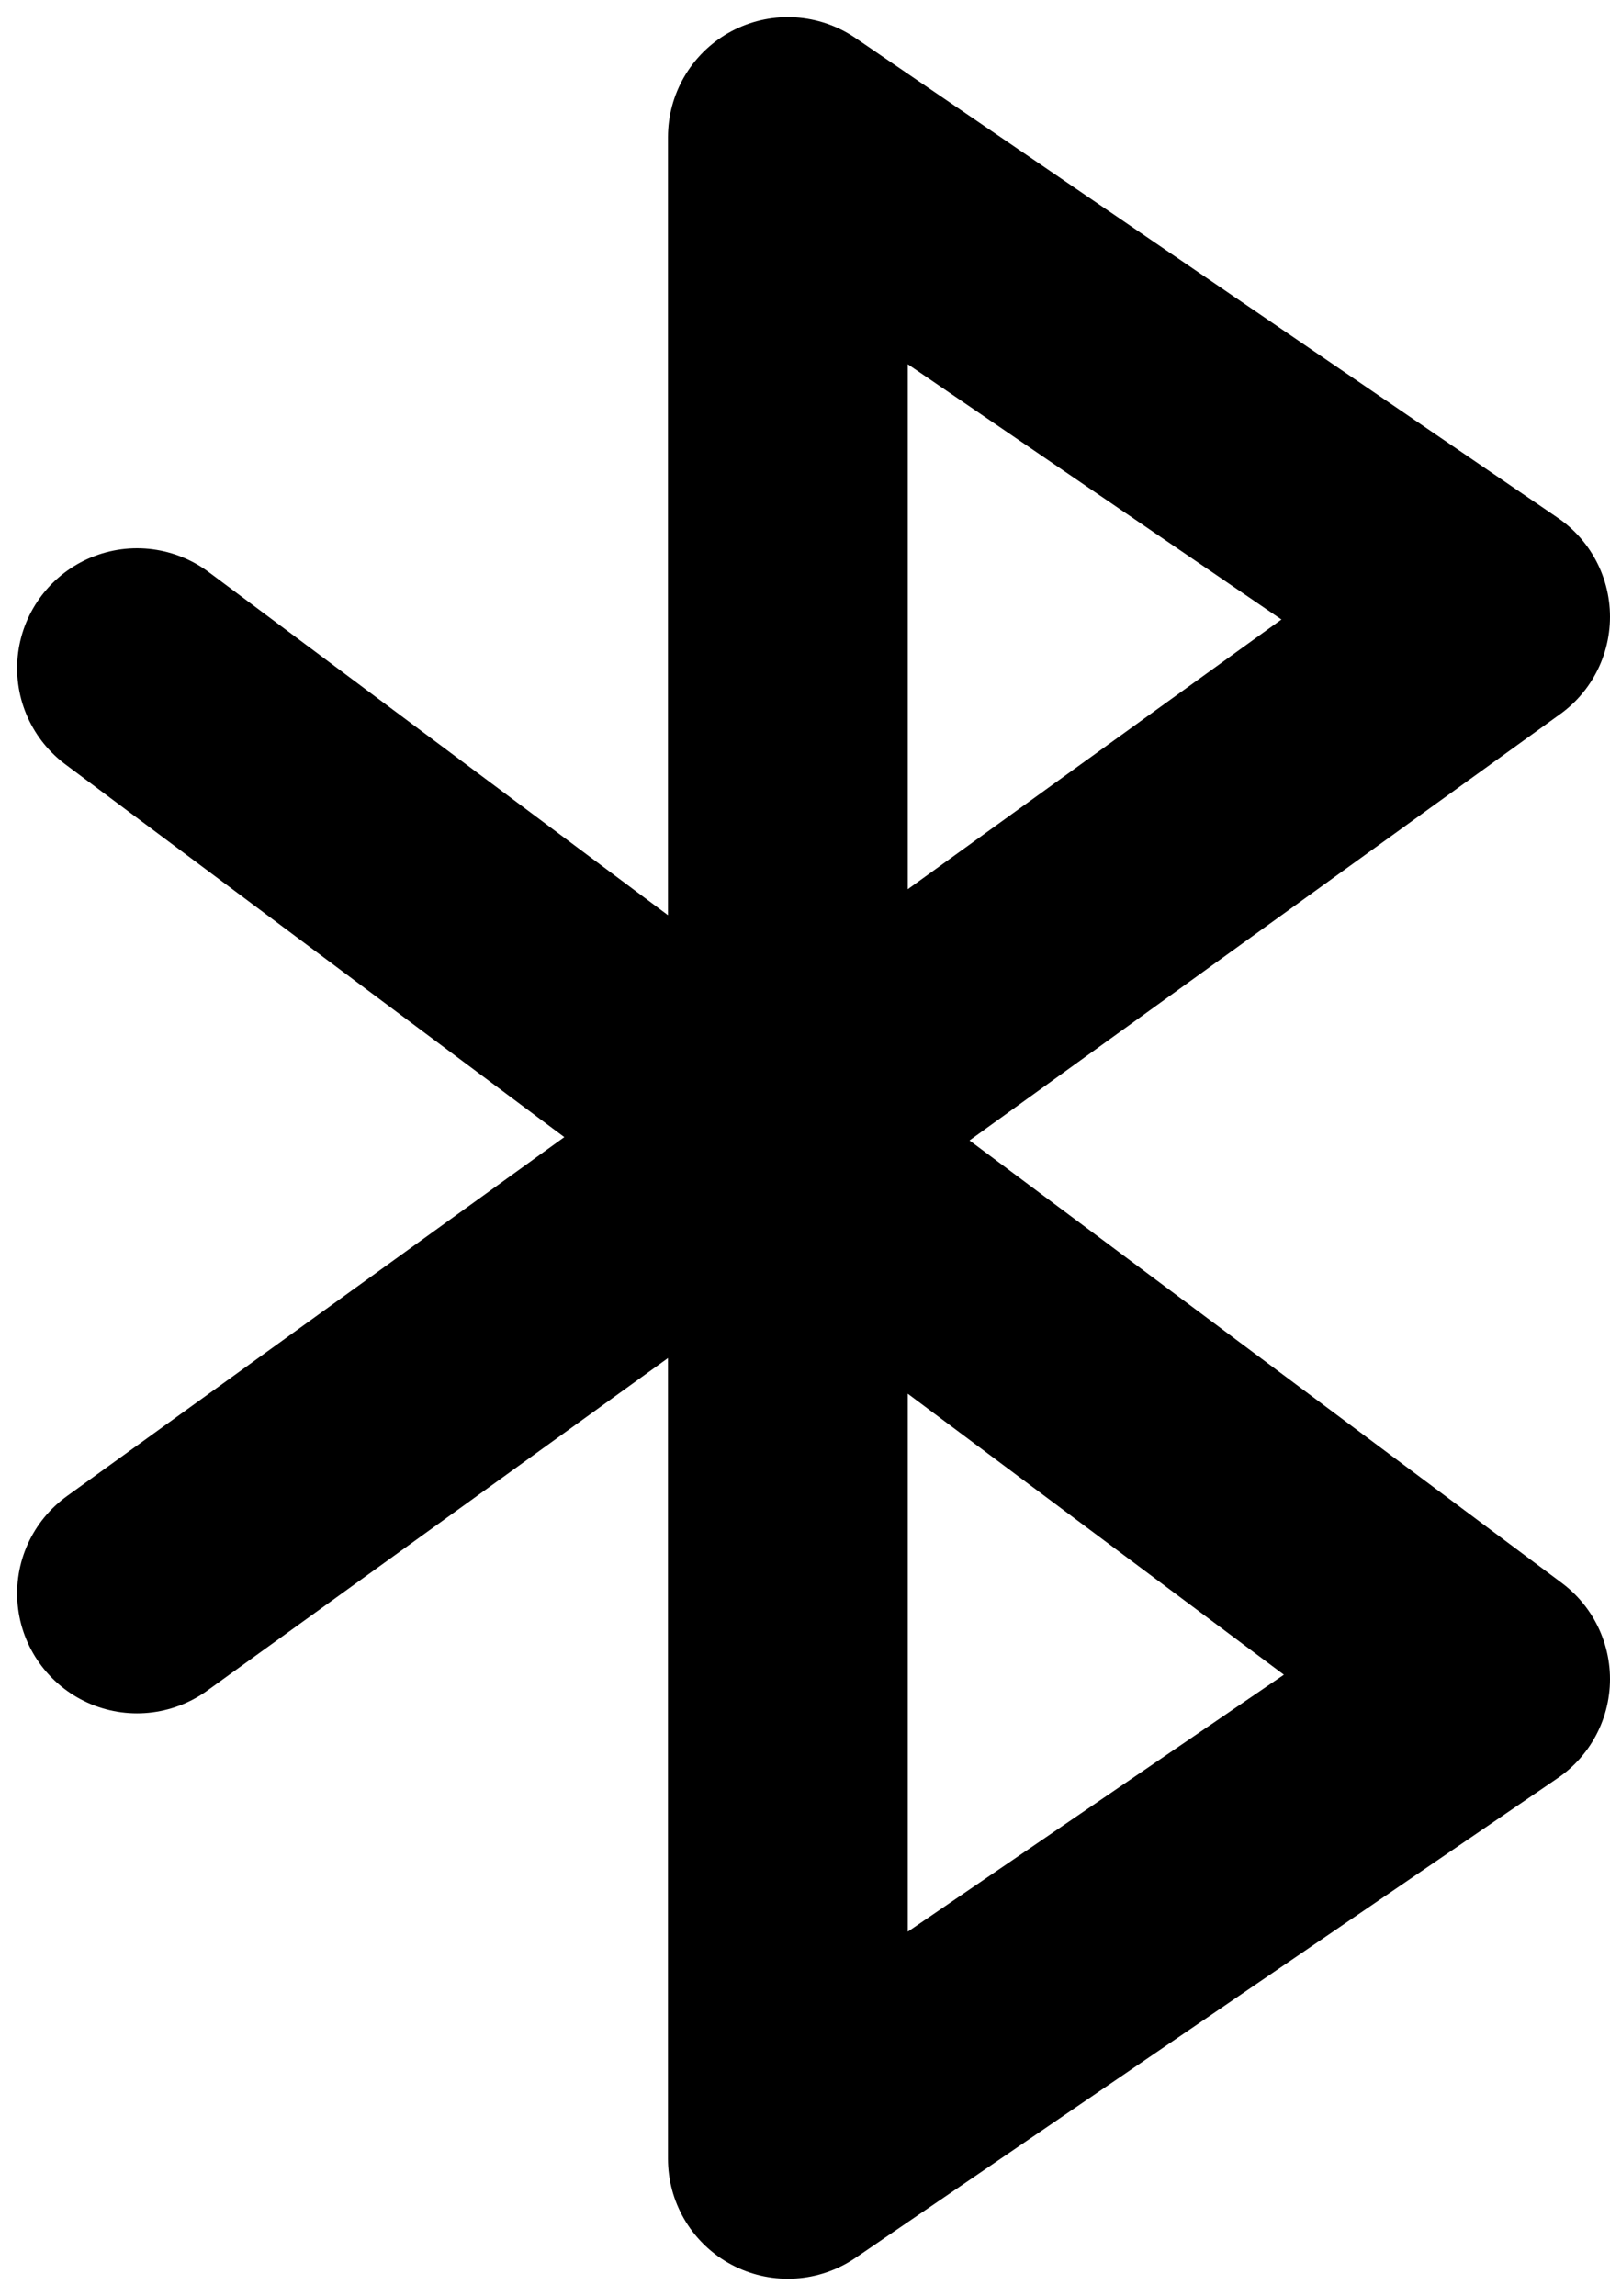 <svg width="47" height="67" viewBox="0 0 47 67" fill="none" xmlns="http://www.w3.org/2000/svg">
<path d="M4 46.5L43.5 18L23 4V63L43.5 49L4 19.5" stroke="black" stroke-width="7" stroke-linecap="round" stroke-linejoin="round"/>
</svg>
